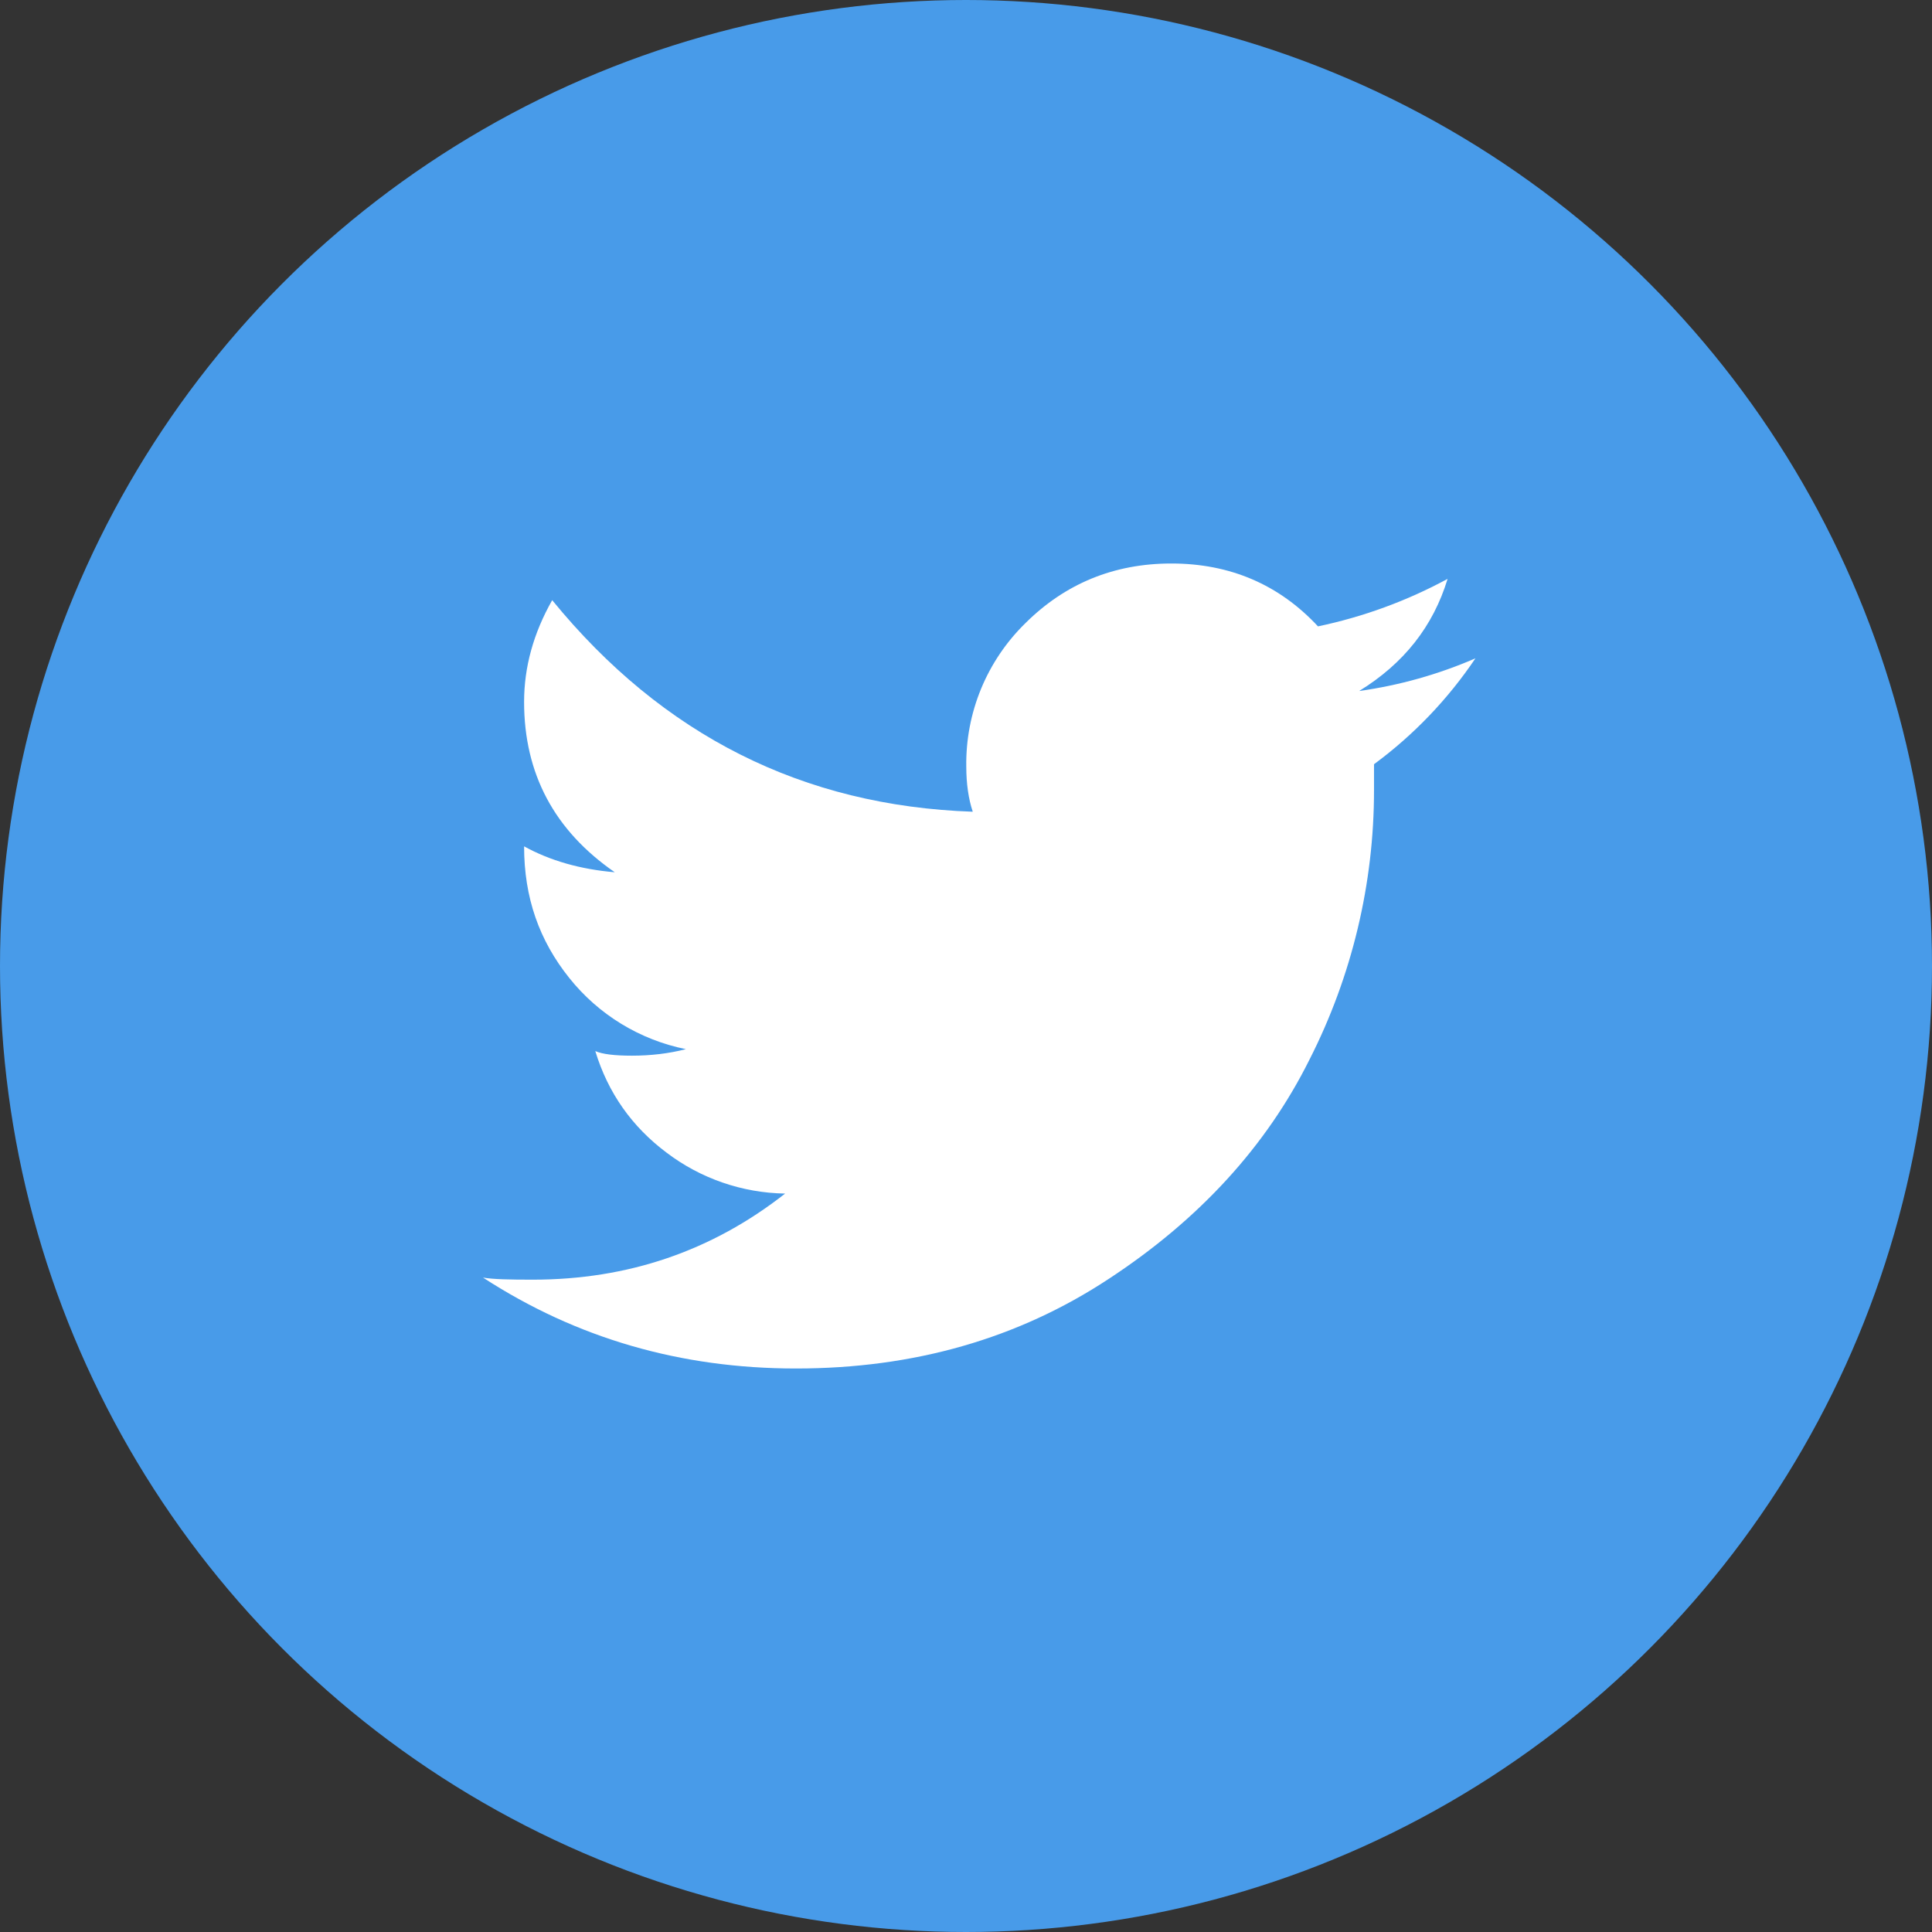 <svg width="48" height="48" viewBox="0 0 48 48" fill="none" xmlns="http://www.w3.org/2000/svg">
<rect x="0" y="0" width="48" height="48" fill="#333333" stroke="none"/>
<circle cx="24" cy="24" r="24" fill="#489BE9"/>
<path d="M33.767 17.168C34.874 16.489 35.607 15.562 35.965 14.382C34.955 14.929 33.87 15.326 32.745 15.562C31.782 14.526 30.563 14 29.102 14C27.673 14 26.466 14.501 25.481 15.477C25.006 15.94 24.63 16.495 24.376 17.109C24.123 17.722 23.997 18.381 24.007 19.045C24.007 19.468 24.061 19.846 24.168 20.167C19.954 20.023 16.467 18.275 13.719 14.911C13.253 15.734 13.021 16.572 13.021 17.439C13.021 19.222 13.773 20.634 15.274 21.671C14.418 21.598 13.663 21.382 13.021 21.027C13.021 22.299 13.395 23.362 14.144 24.298C14.872 25.21 15.897 25.836 17.041 26.066C16.613 26.176 16.163 26.228 15.7 26.228C15.272 26.228 14.97 26.192 14.79 26.114C15.105 27.151 15.7 27.992 16.559 28.636C17.408 29.281 18.44 29.637 19.506 29.654C17.682 31.085 15.596 31.793 13.236 31.793C12.658 31.793 12.248 31.785 12 31.741C14.325 33.251 16.912 34 19.775 34C22.705 34 25.294 33.258 27.547 31.773C29.8 30.296 31.463 28.474 32.532 26.329C33.588 24.254 34.138 21.957 34.137 19.628V18.987C35.122 18.261 35.974 17.371 36.657 16.356C35.735 16.756 34.763 17.029 33.767 17.168Z" fill="white"/>
</svg>
